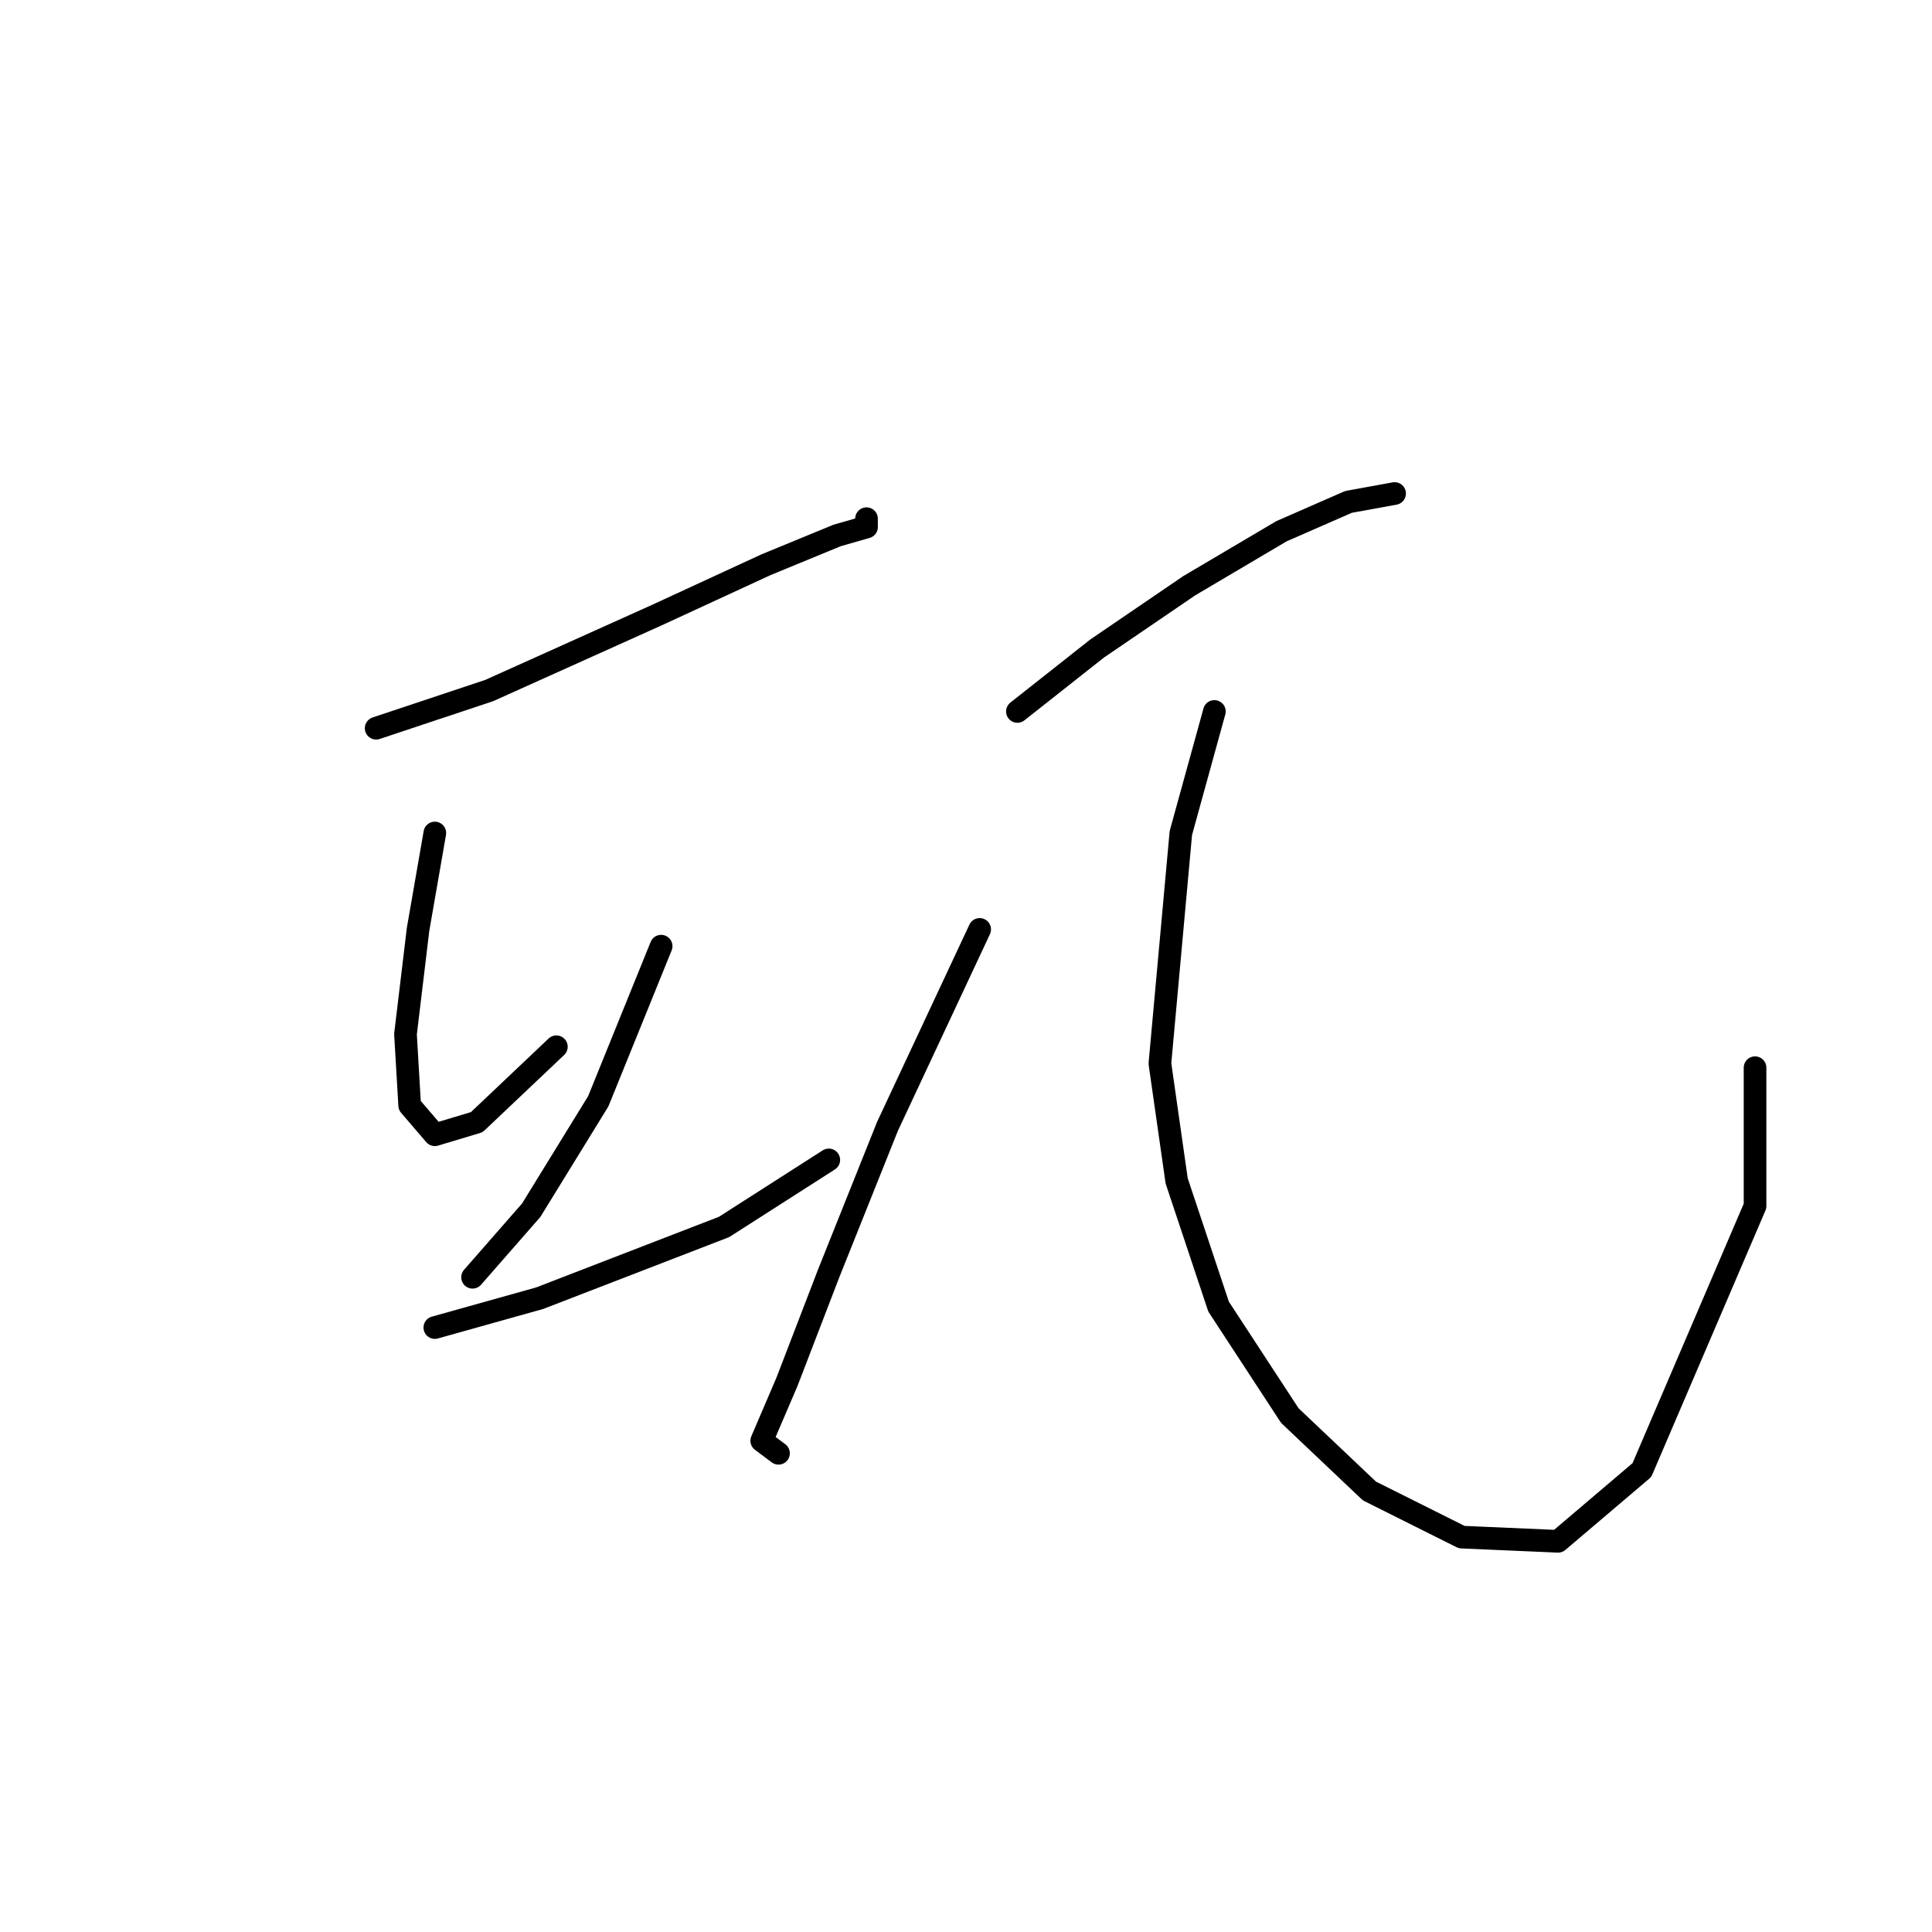 <?xml version="1.0" standalone="no"?>
    <svg width="256" height="256" xmlns="http://www.w3.org/2000/svg" version="1.1">
    <polyline stroke="black" stroke-width="3" stroke-linecap="round" fill="transparent" stroke-linejoin="round" points="49.842 96.493 64.836 91.495 87.05 81.499 101.49 74.834 110.931 70.947 114.818 69.836 114.818 68.726 114.818 68.726 " />
        <polyline stroke="black" stroke-width="3" stroke-linecap="round" fill="transparent" stroke-linejoin="round" points="57.617 110.377 55.395 123.15 53.729 137.034 54.285 146.475 57.617 150.362 63.17 148.696 73.722 138.7 73.722 138.7 " />
        <polyline stroke="black" stroke-width="3" stroke-linecap="round" fill="transparent" stroke-linejoin="round" points="87.606 125.372 79.275 145.92 70.39 160.359 62.615 169.244 62.615 169.244 " />
        <polyline stroke="black" stroke-width="3" stroke-linecap="round" fill="transparent" stroke-linejoin="round" points="57.617 175.909 71.5 172.021 95.936 162.58 109.82 153.694 109.82 153.694 " />
        <polyline stroke="black" stroke-width="3" stroke-linecap="round" fill="transparent" stroke-linejoin="round" points="134.811 94.272 145.362 85.941 157.58 77.611 169.798 70.392 178.683 66.504 184.792 65.393 184.792 65.393 " />
        <polyline stroke="black" stroke-width="3" stroke-linecap="round" fill="transparent" stroke-linejoin="round" points="129.812 123.15 117.595 149.252 109.82 168.689 104.266 183.128 100.934 190.903 103.156 192.569 103.156 192.569 " />
        <polyline stroke="black" stroke-width="3" stroke-linecap="round" fill="transparent" stroke-linejoin="round" points="160.912 94.272 156.469 110.377 153.693 140.921 155.914 156.471 161.468 173.132 170.909 187.571 181.46 197.567 193.678 203.676 206.451 204.232 217.558 194.791 232.553 159.803 232.553 141.477 232.553 141.477 " />
        </svg>